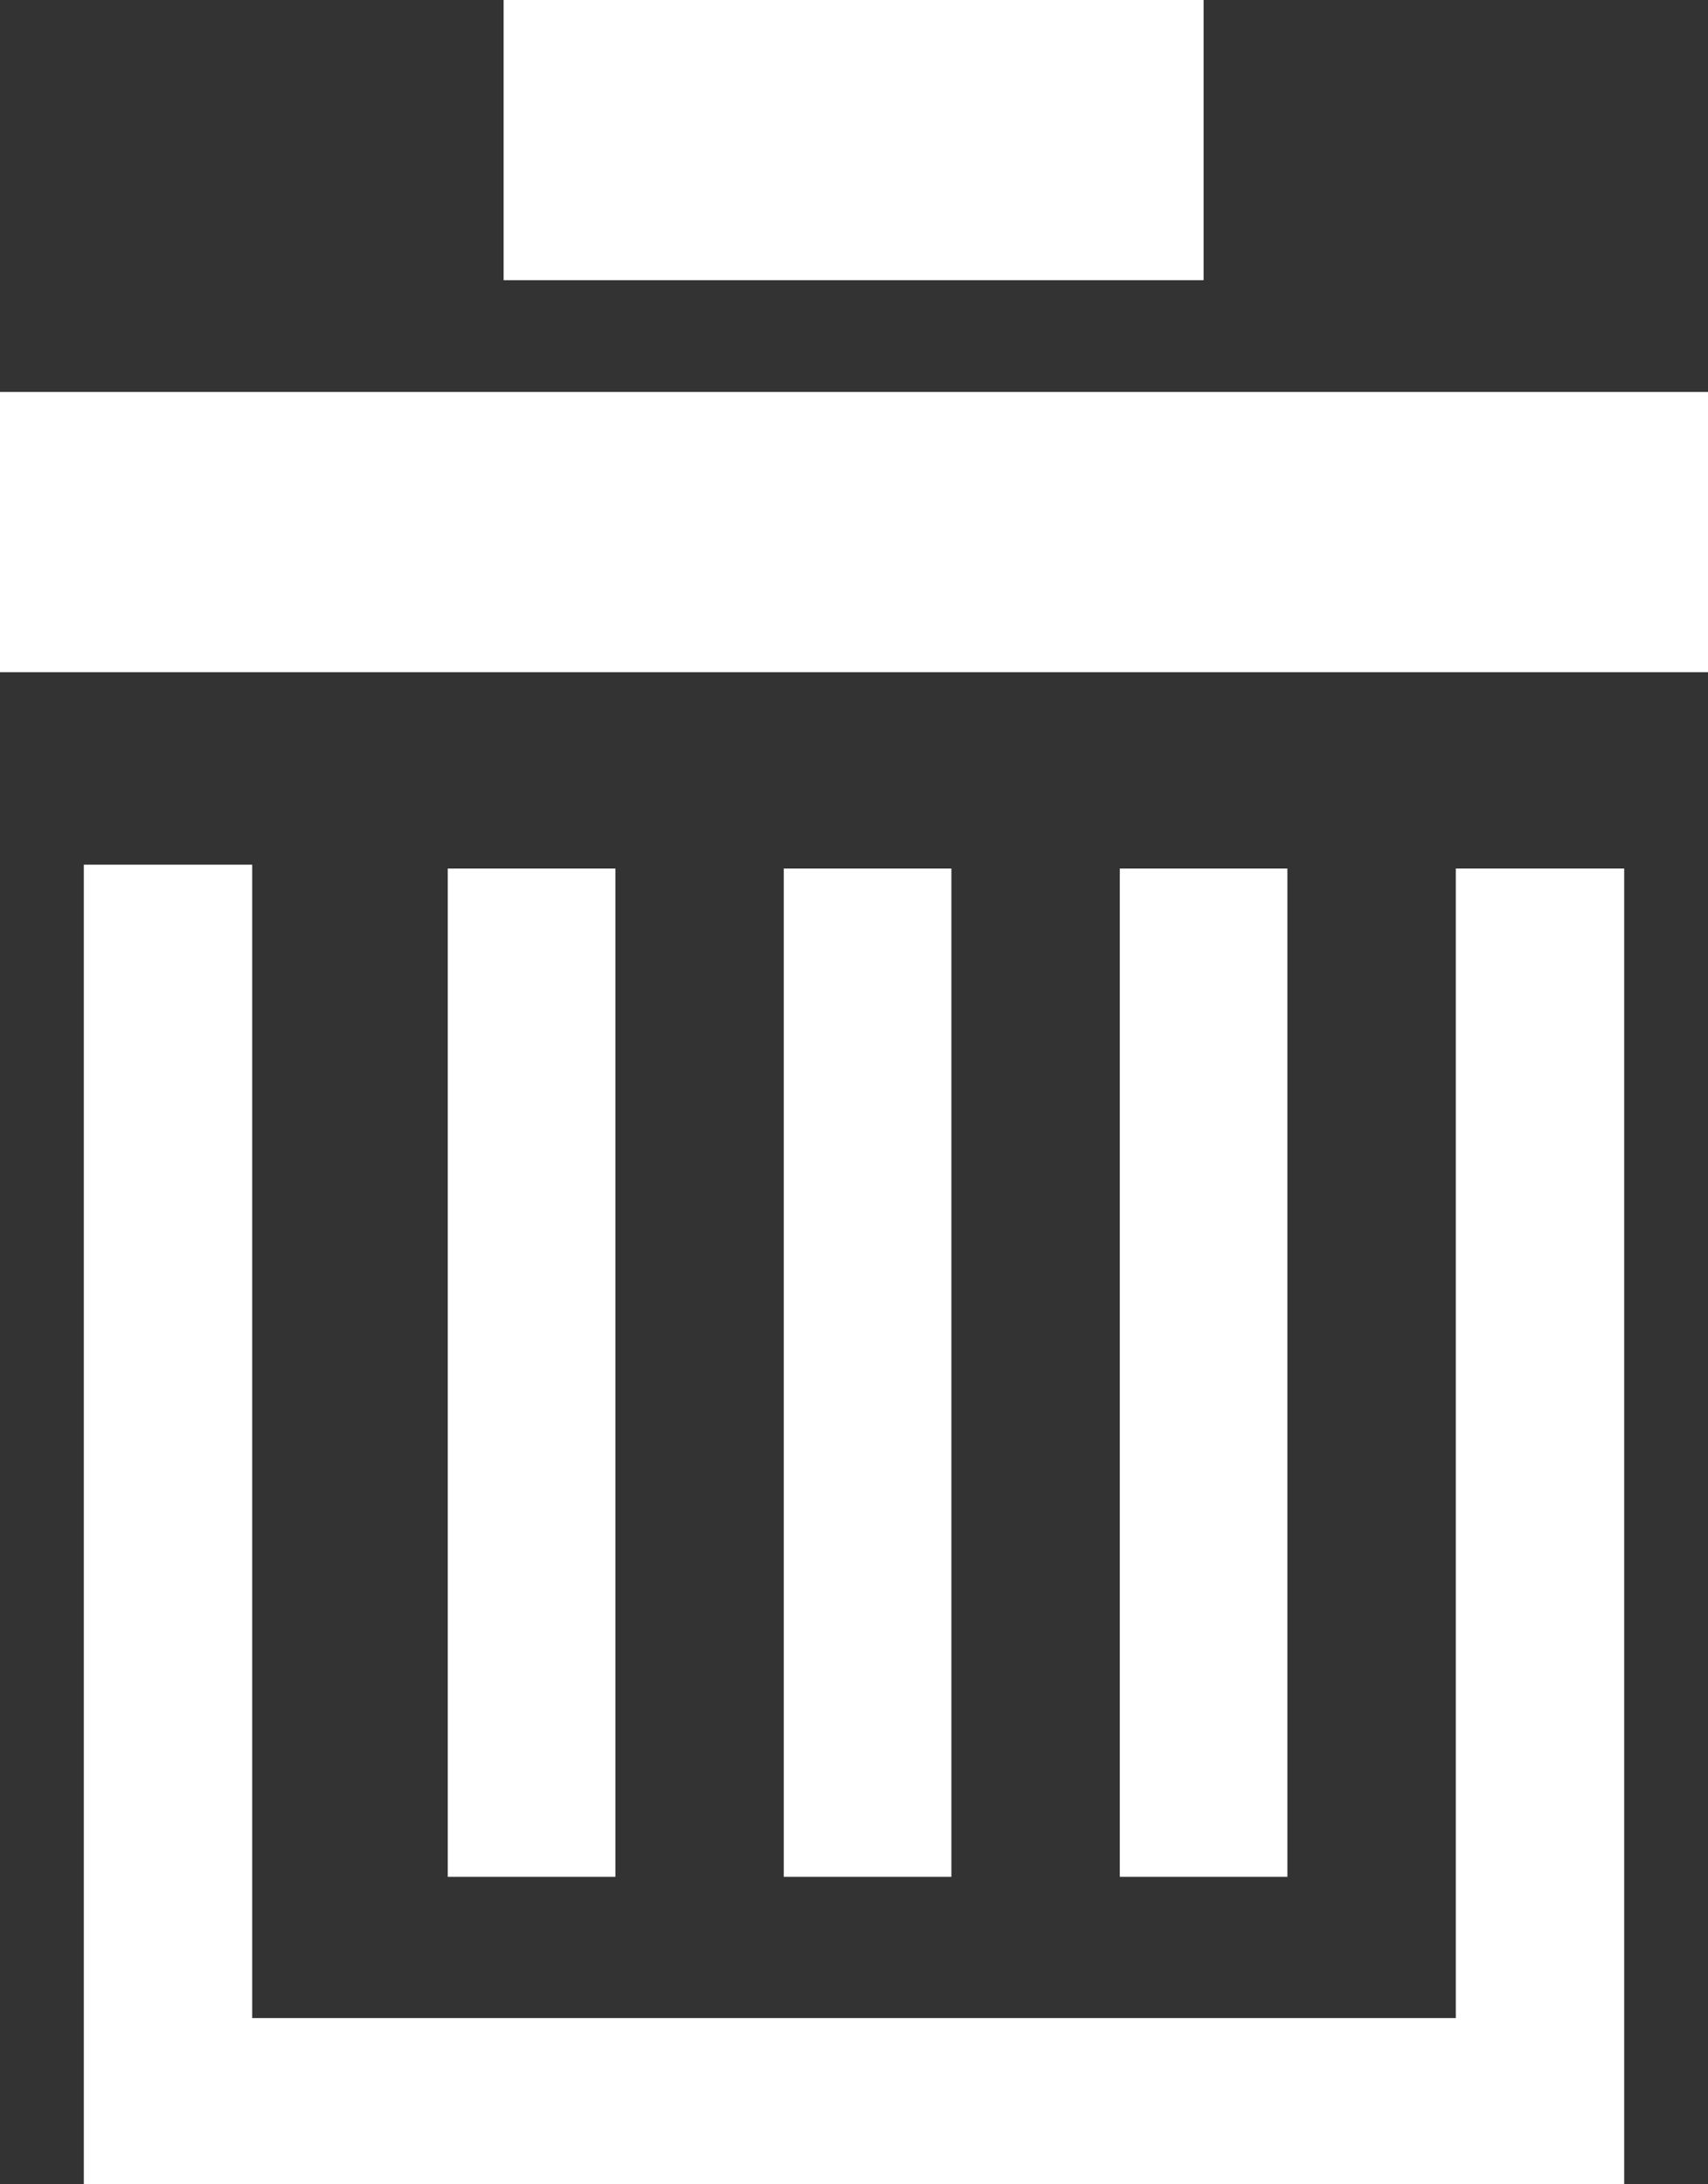 <svg id="圖層_2" data-name="圖層 2" xmlns="http://www.w3.org/2000/svg" viewBox="0 0 22.01 28.14"><rect x="0" y="0" width="22.01" height="28.14" fill="#333333" stroke="none"/><defs><style>.cls-1{fill:#fff;}</style></defs><title>1</title><g id="Group_46" data-name="Group 46"><g id="Group_40" data-name="Group 40"><path id="Path_24" data-name="Path 24" class="cls-1" d="M20.93,28.14H1.08v-17H3.25V26H18.76V11.19h2.17Z"/></g><g id="Group_41" data-name="Group 41"><rect id="Rectangle_70" data-name="Rectangle 70" class="cls-1" y="5.05" width="22.01" height="3.61"/></g><g id="Group_42" data-name="Group 42"><rect id="Rectangle_71" data-name="Rectangle 71" class="cls-1" x="5.77" y="11.19" width="2.16" height="12.99"/></g><g id="Group_43" data-name="Group 43"><rect id="Rectangle_72" data-name="Rectangle 72" class="cls-1" x="10.1" y="11.19" width="2.16" height="12.99"/></g><g id="Group_44" data-name="Group 44"><rect id="Rectangle_73" data-name="Rectangle 73" class="cls-1" x="14.43" y="11.19" width="2.16" height="12.99"/></g><g id="Group_45" data-name="Group 45"><rect id="Rectangle_74" data-name="Rectangle 74" class="cls-1" x="6.49" width="9.02" height="3.61"/></g></g></svg>